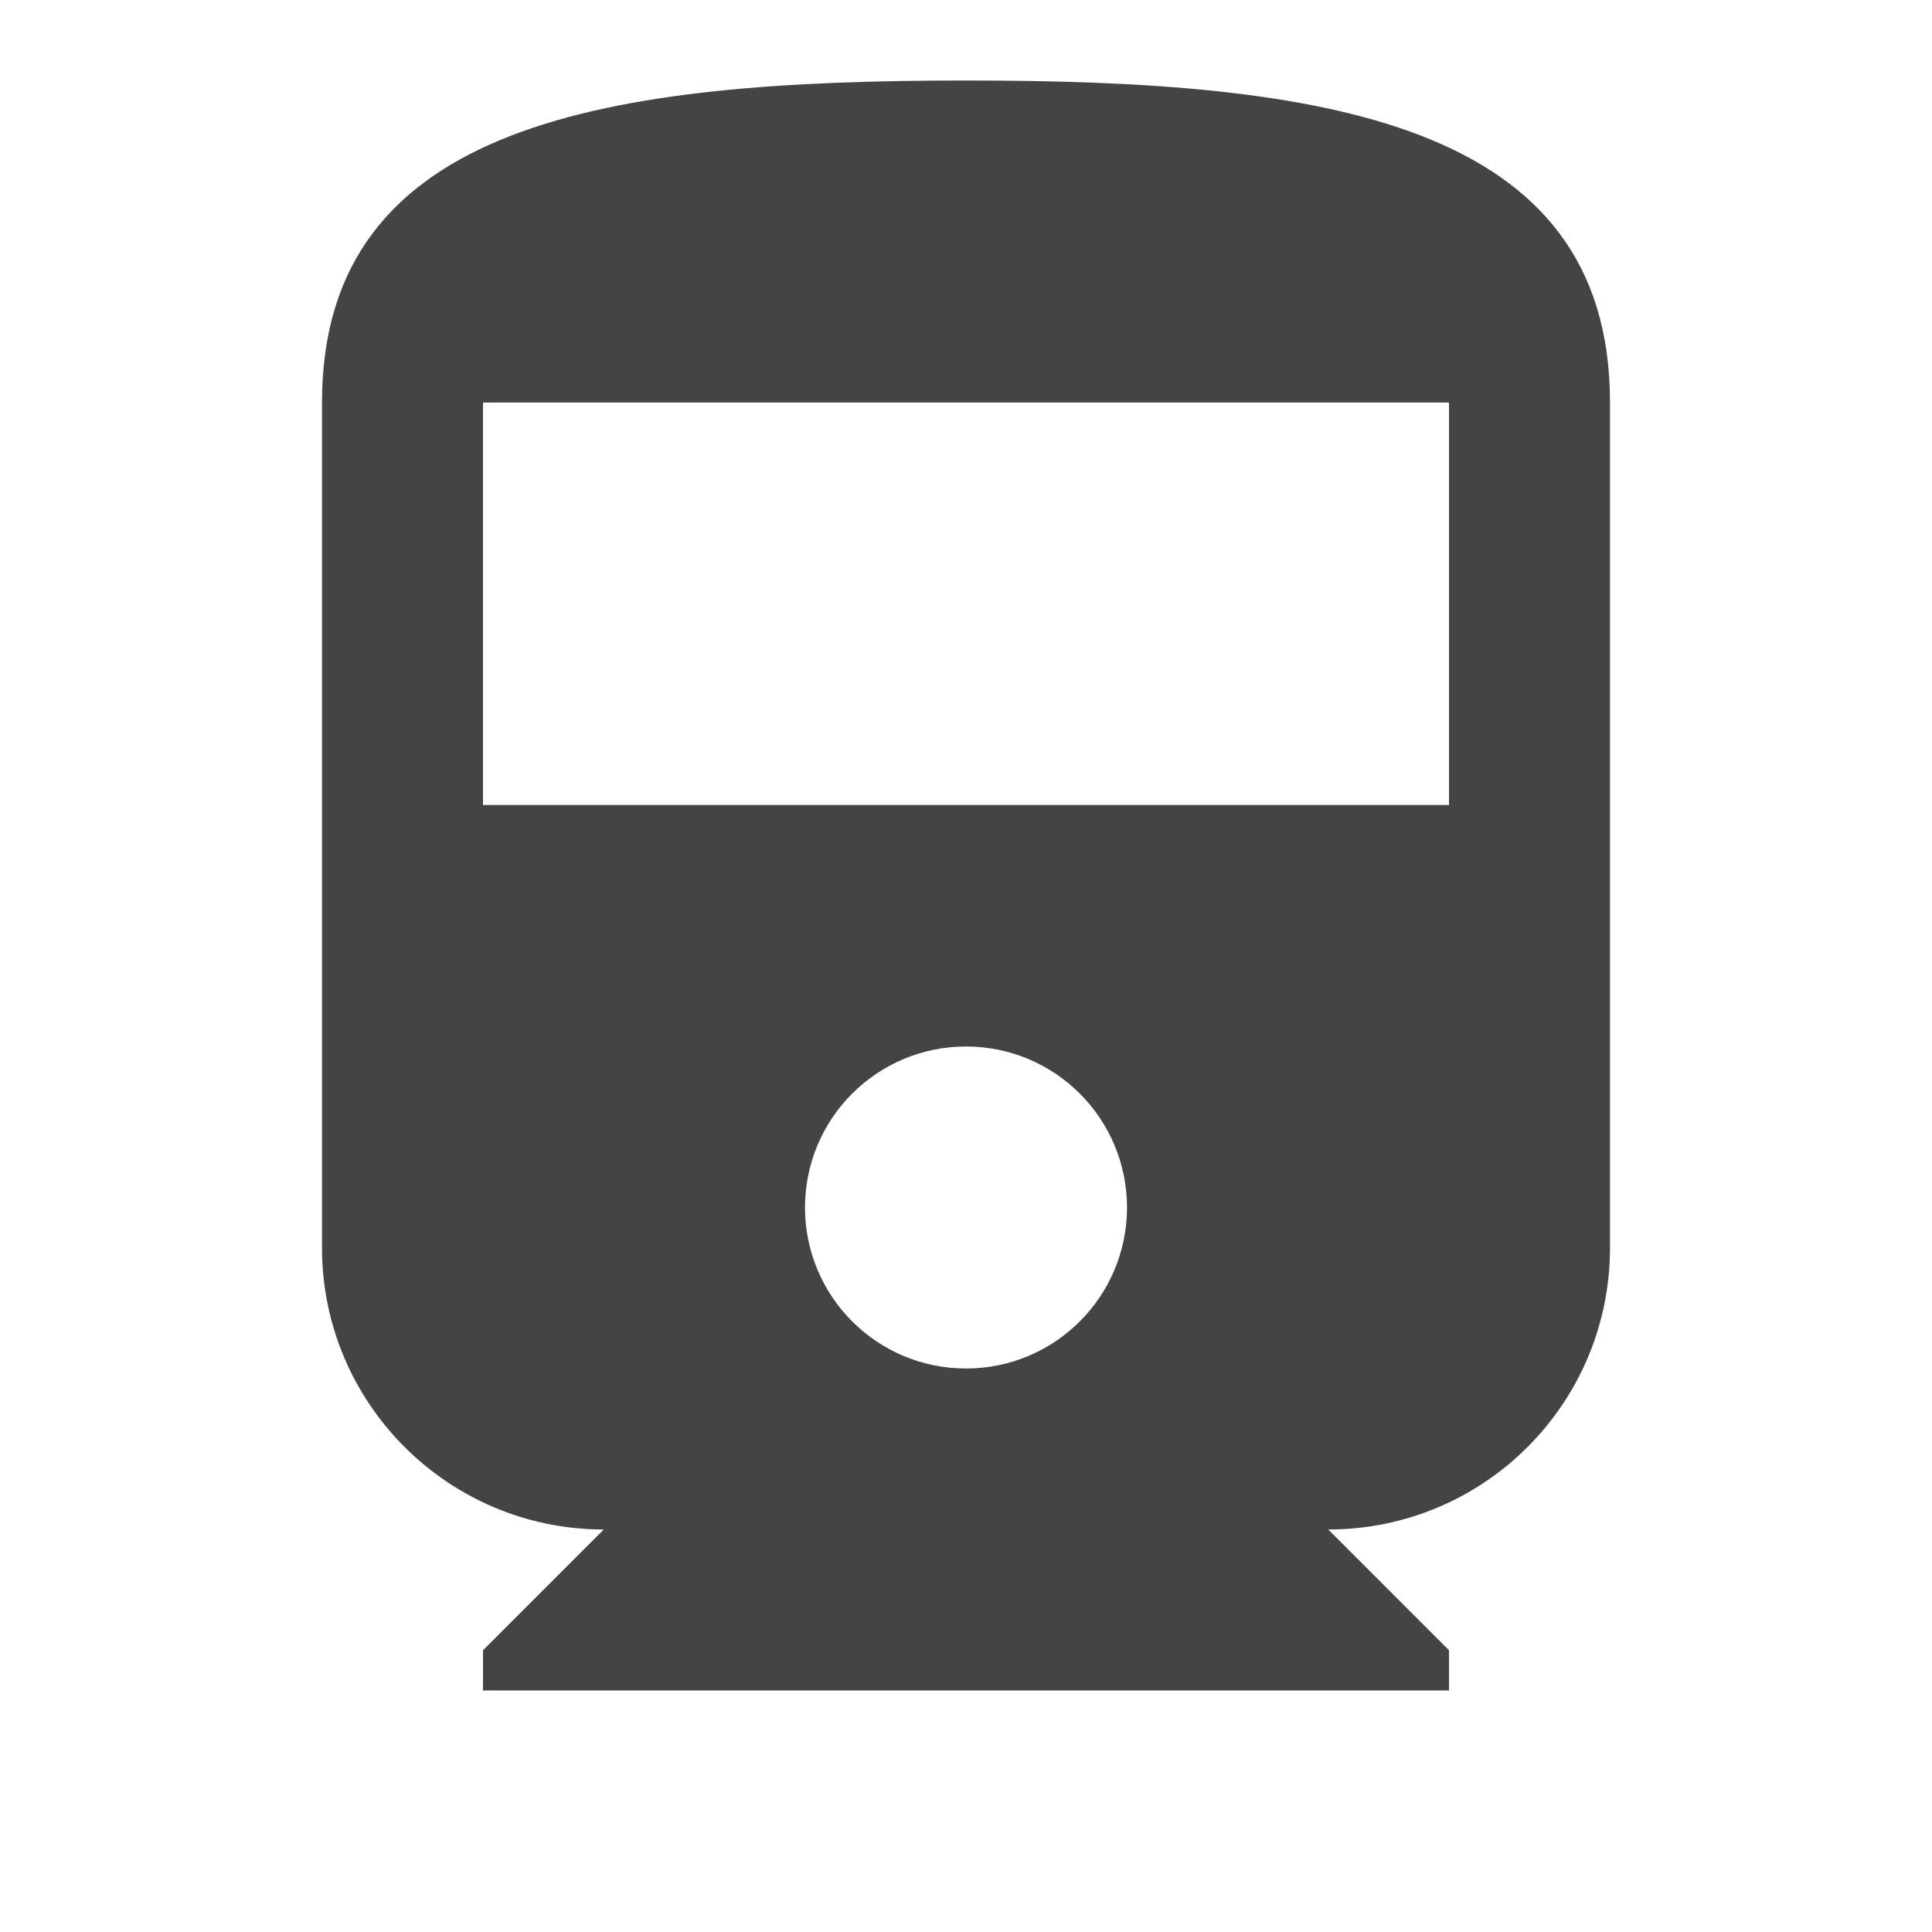 <?xml version="1.0" encoding="utf-8"?>
<!-- Generated by IcoMoon.io -->
<!DOCTYPE svg PUBLIC "-//W3C//DTD SVG 1.1//EN" "http://www.w3.org/Graphics/SVG/1.1/DTD/svg11.dtd">
<svg version="1.1" xmlns="http://www.w3.org/2000/svg" xmlns:xlink="http://www.w3.org/1999/xlink" width="24" height="24" viewBox="0 0 24 24">
<path fill="#444444" d="M4 15.5c0 1.935 1.57 3.5 3.5 3.5l-1.5 1.5v0.5h12v-0.5l-1.5-1.5c1.935 0 3.5-1.565 3.5-3.5v-10.5c0-3.5-3.58-4-8-4s-8 0.5-8 4v10.5zM12 17c-1.105 0-2-0.895-2-2s0.895-2 2-2 2 0.895 2 2-0.895 2-2 2zM18 10h-12v-5h12v5z"></path>
</svg>
